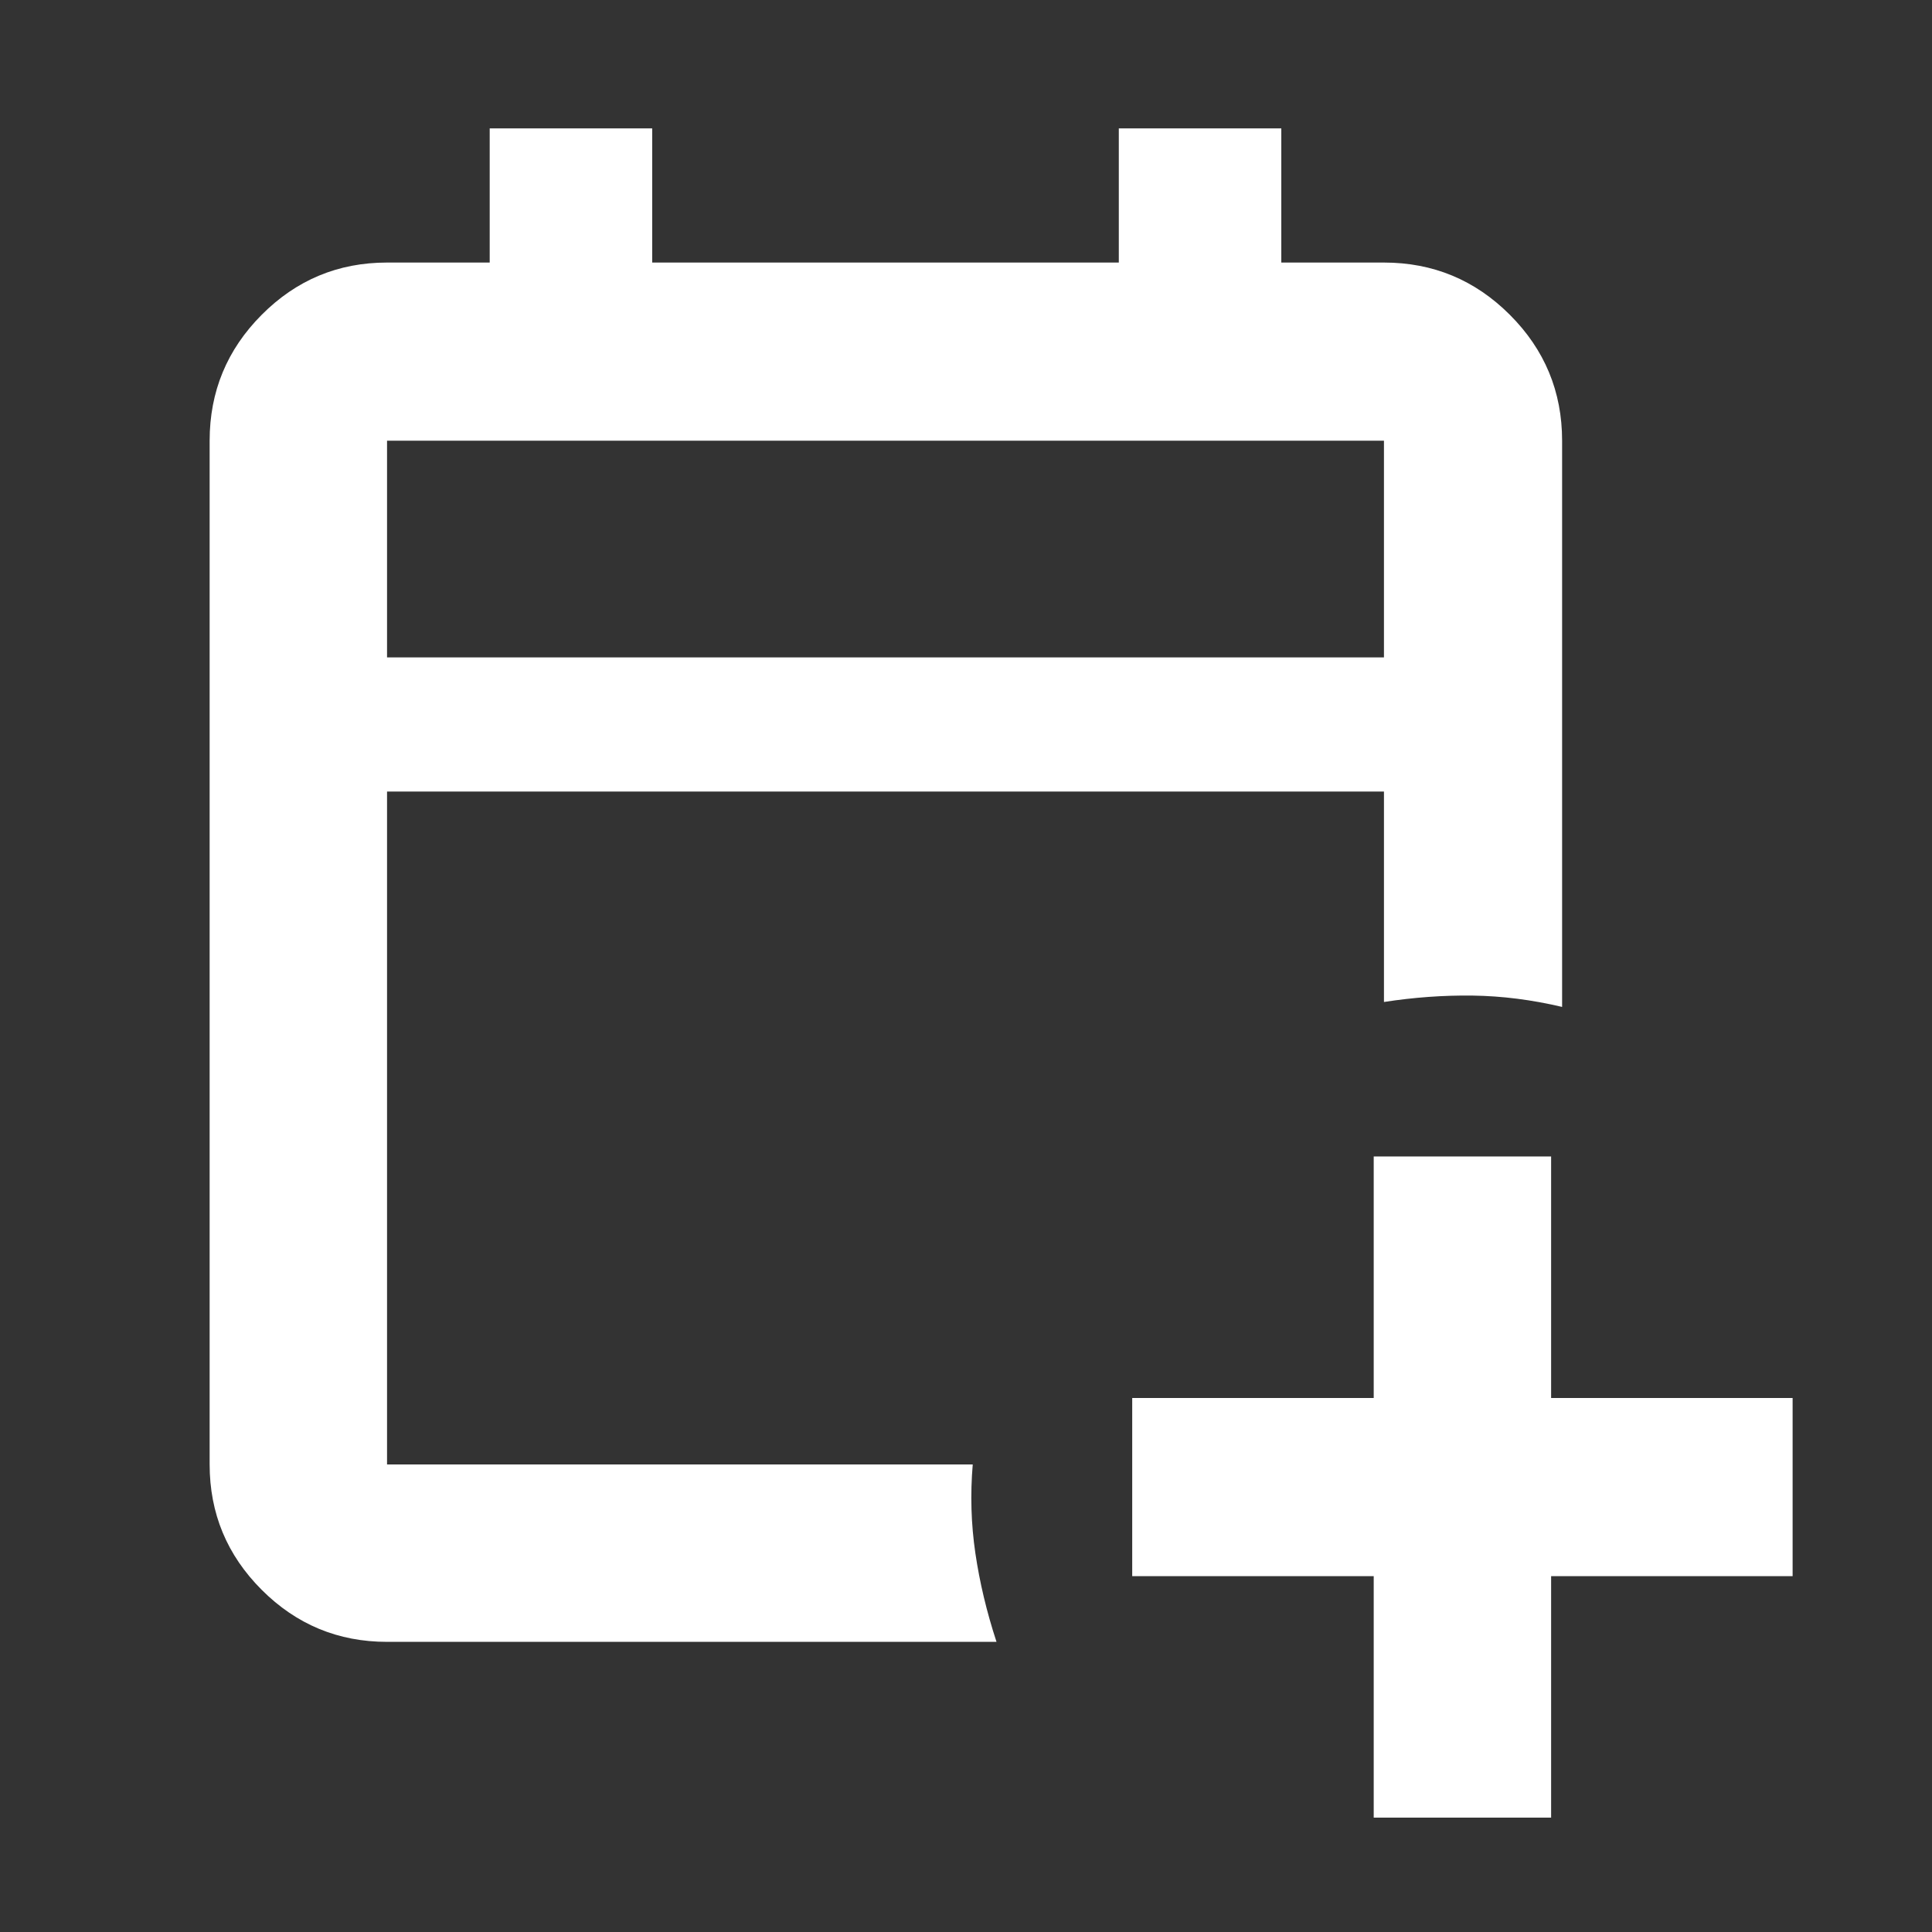 <svg xmlns="http://www.w3.org/2000/svg" height="40px" viewBox="0 -960 960 960" width="40px" fill="#ffffff"><rect x="0" y="-960" width="960" height="960" fill="#333333" stroke="none"/><path d="M682.59-56.83v-120h-120v-88.52h120v-120h88.15v120h120v88.52h-120v120h-88.15Zm-490.27-87.34q-36.44 0-62.29-25.86-25.86-25.85-25.86-62.29v-508.7q0-36.59 25.86-62.55 25.85-25.97 62.29-25.97h51.01v-66.66h80.74v66.66h231.86v-66.66h80.74v66.66h51.01q36.6 0 62.56 25.97 25.96 25.96 25.96 62.55v281.35q-22.69-5.34-44.45-5.63-21.75-.28-44.07 3.18v-104.55H192.32v334.35h291.03q-1.89 22.32 1.3 44.07 3.19 21.76 10.51 44.08H192.32Zm0-489.16h495.36v-107.69H192.32v107.69Zm0 0v-107.69 107.69Z"/></svg>